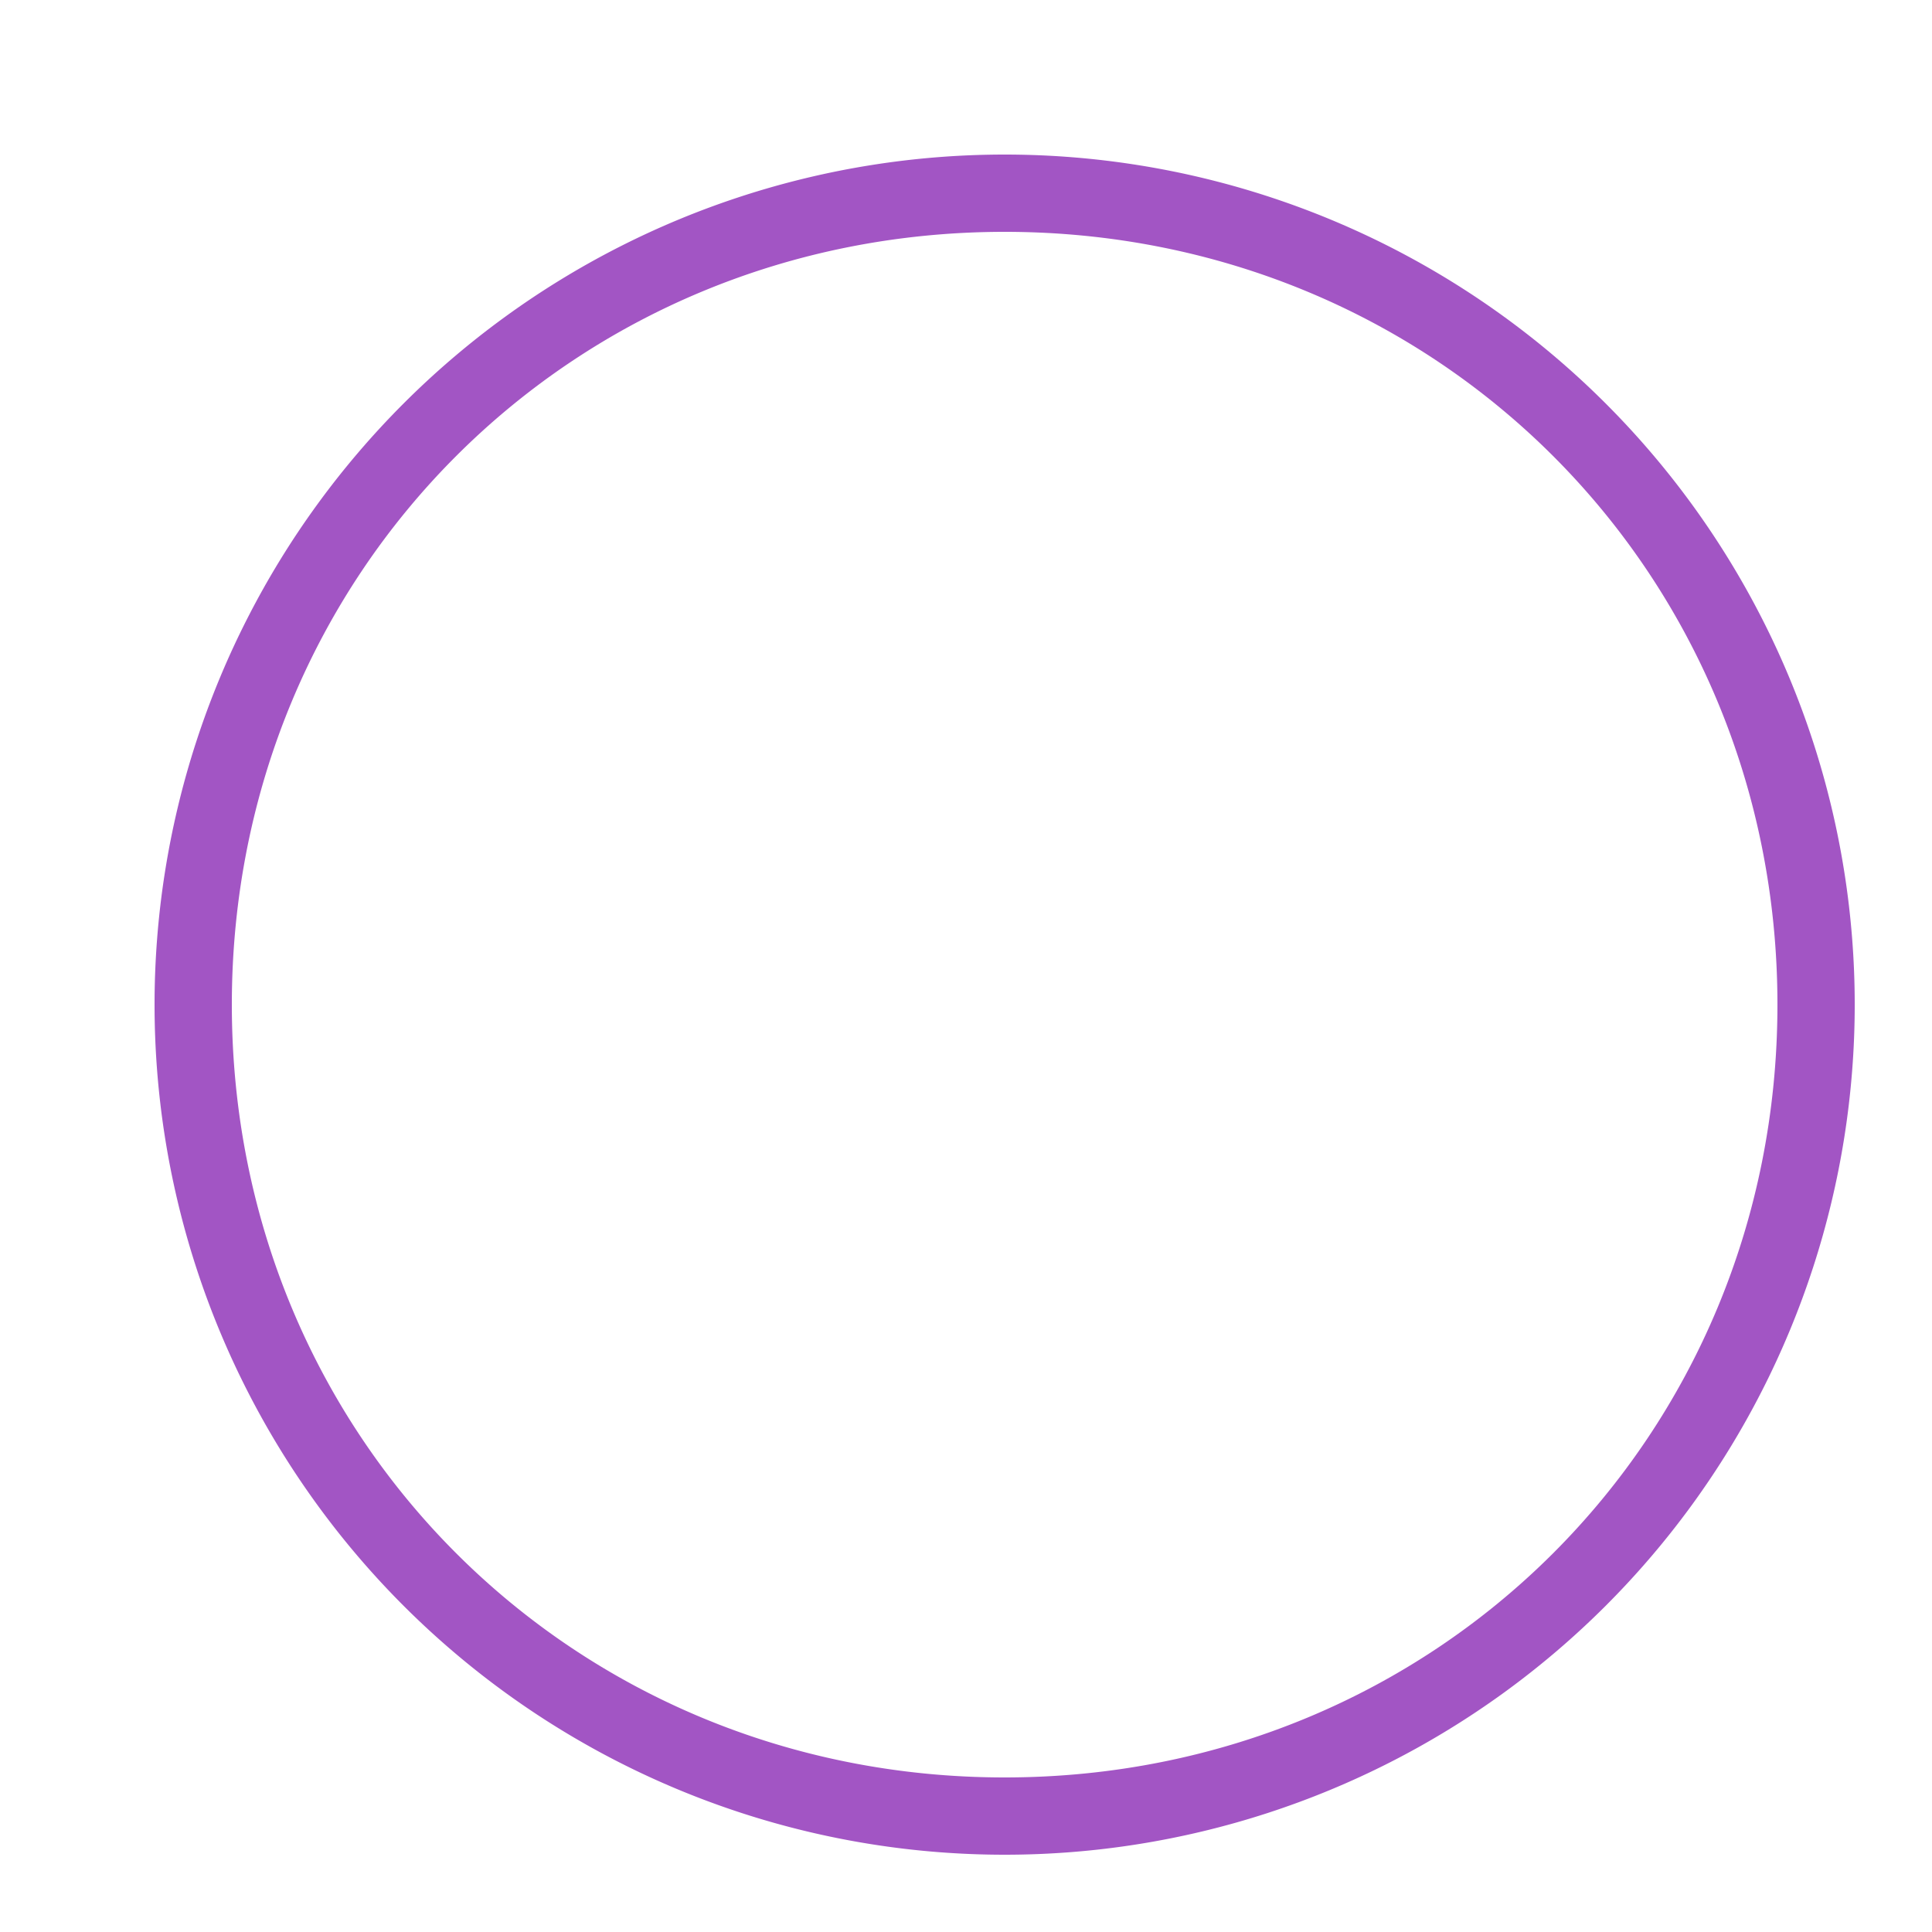 <svg xmlns="http://www.w3.org/2000/svg" xmlns:xlink="http://www.w3.org/1999/xlink" width="25" height="25" viewBox="0 0 25 25"><defs><path id="a" d="M776 1495a11 11 0 1 1 0 22 11 11 0 0 1 0-22zm-10 11c0 5.6 4.41 10 10 10s10-4.4 10-10-4.41-10-10-10-10 4.4-10 10z"/></defs><g transform="translate(-763 -1493)"><use fill="#a255c4" xlink:href="#a"/></g></svg>